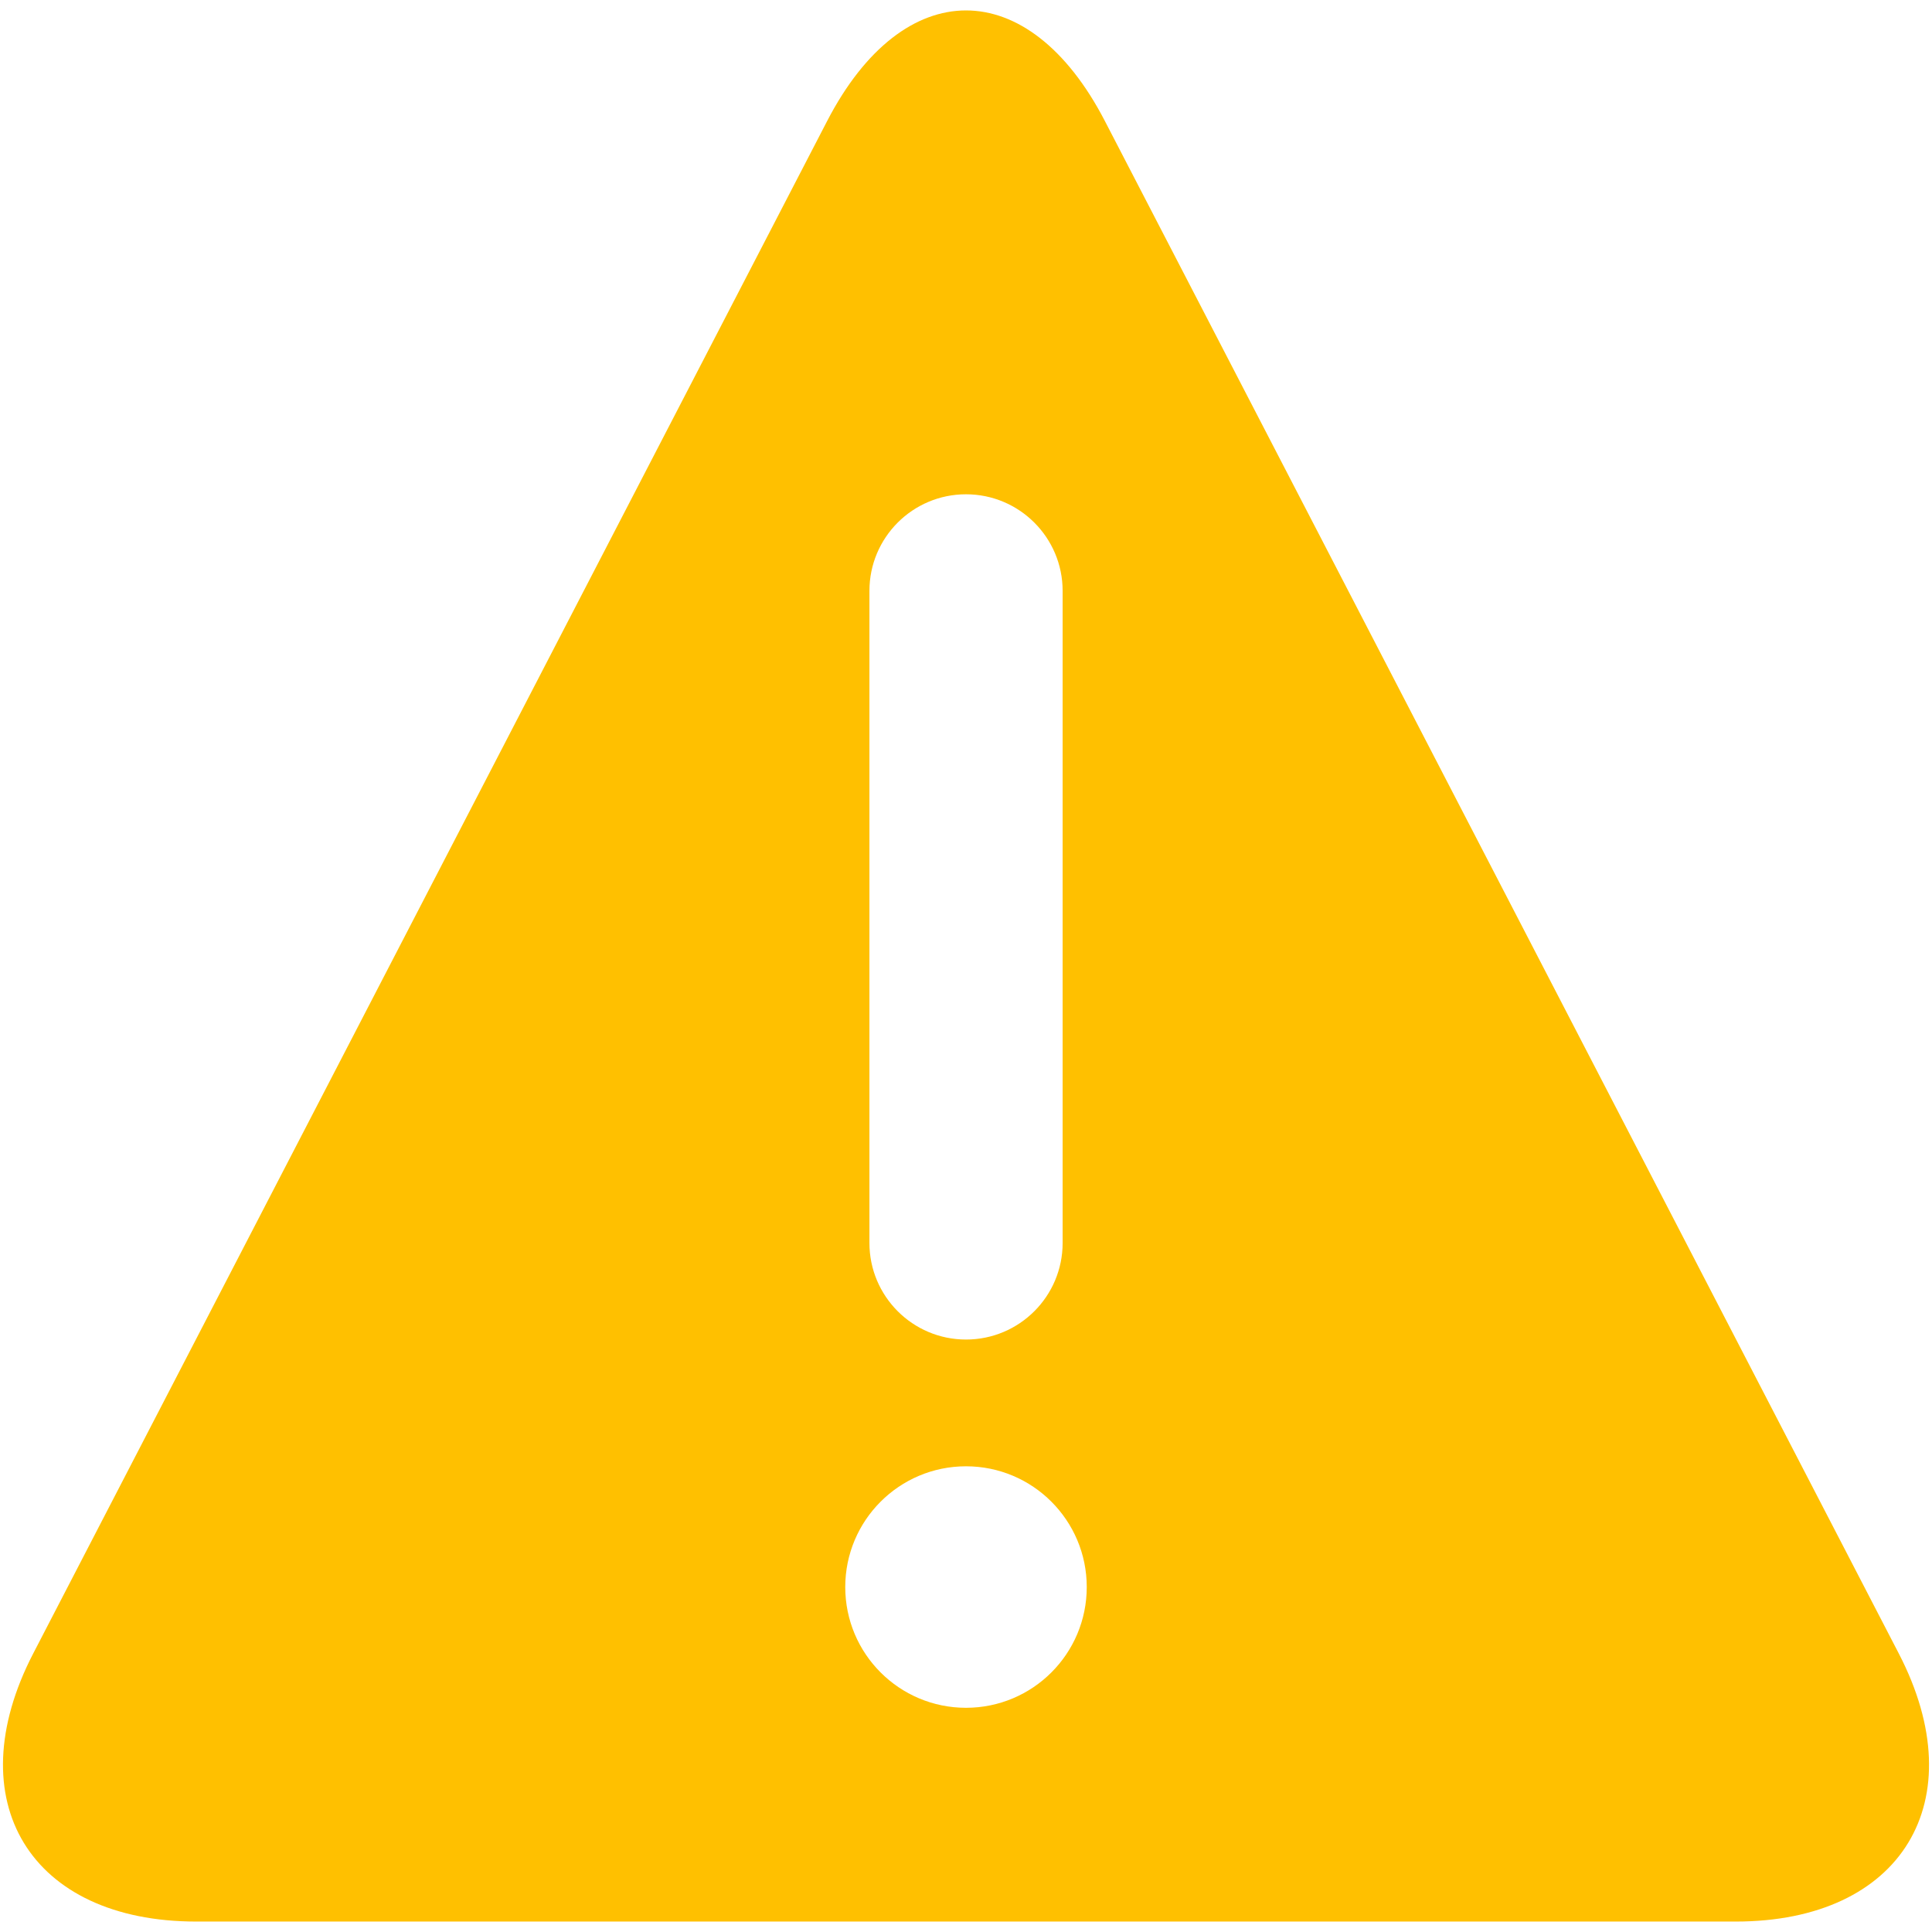 <?xml version="1.0" standalone="no"?><!DOCTYPE svg PUBLIC "-//W3C//DTD SVG 1.1//EN" "http://www.w3.org/Graphics/SVG/1.1/DTD/svg11.dtd"><svg t="1724816298119" class="icon" viewBox="0 0 1024 1024" version="1.1" xmlns="http://www.w3.org/2000/svg" p-id="2063" xmlns:xlink="http://www.w3.org/1999/xlink" width="32" height="32"><path d="M1006.4 876.4 585.6 64.128c-40.464-78.128-106.72-78.128-147.184 0L17.6 876.4c-40.464 78.128-1.6 142.064 86.4 142.064l816 0C1008 1018.464 1046.88 954.528 1006.4 876.4zM460.816 313.168c0-28.256 22.912-51.184 51.184-51.184s51.216 22.944 51.216 51.184l0 345.632c0 28.256-22.944 51.184-51.216 51.184s-51.184-22.944-51.184-51.184L460.816 313.168zM512 905.168c-35.344 0-64-28.624-64-64 0-35.344 28.656-64 64-64s64 28.656 64 64C576 876.544 547.344 905.168 512 905.168z" fill="#FFC000" p-id="2064"></path></svg>